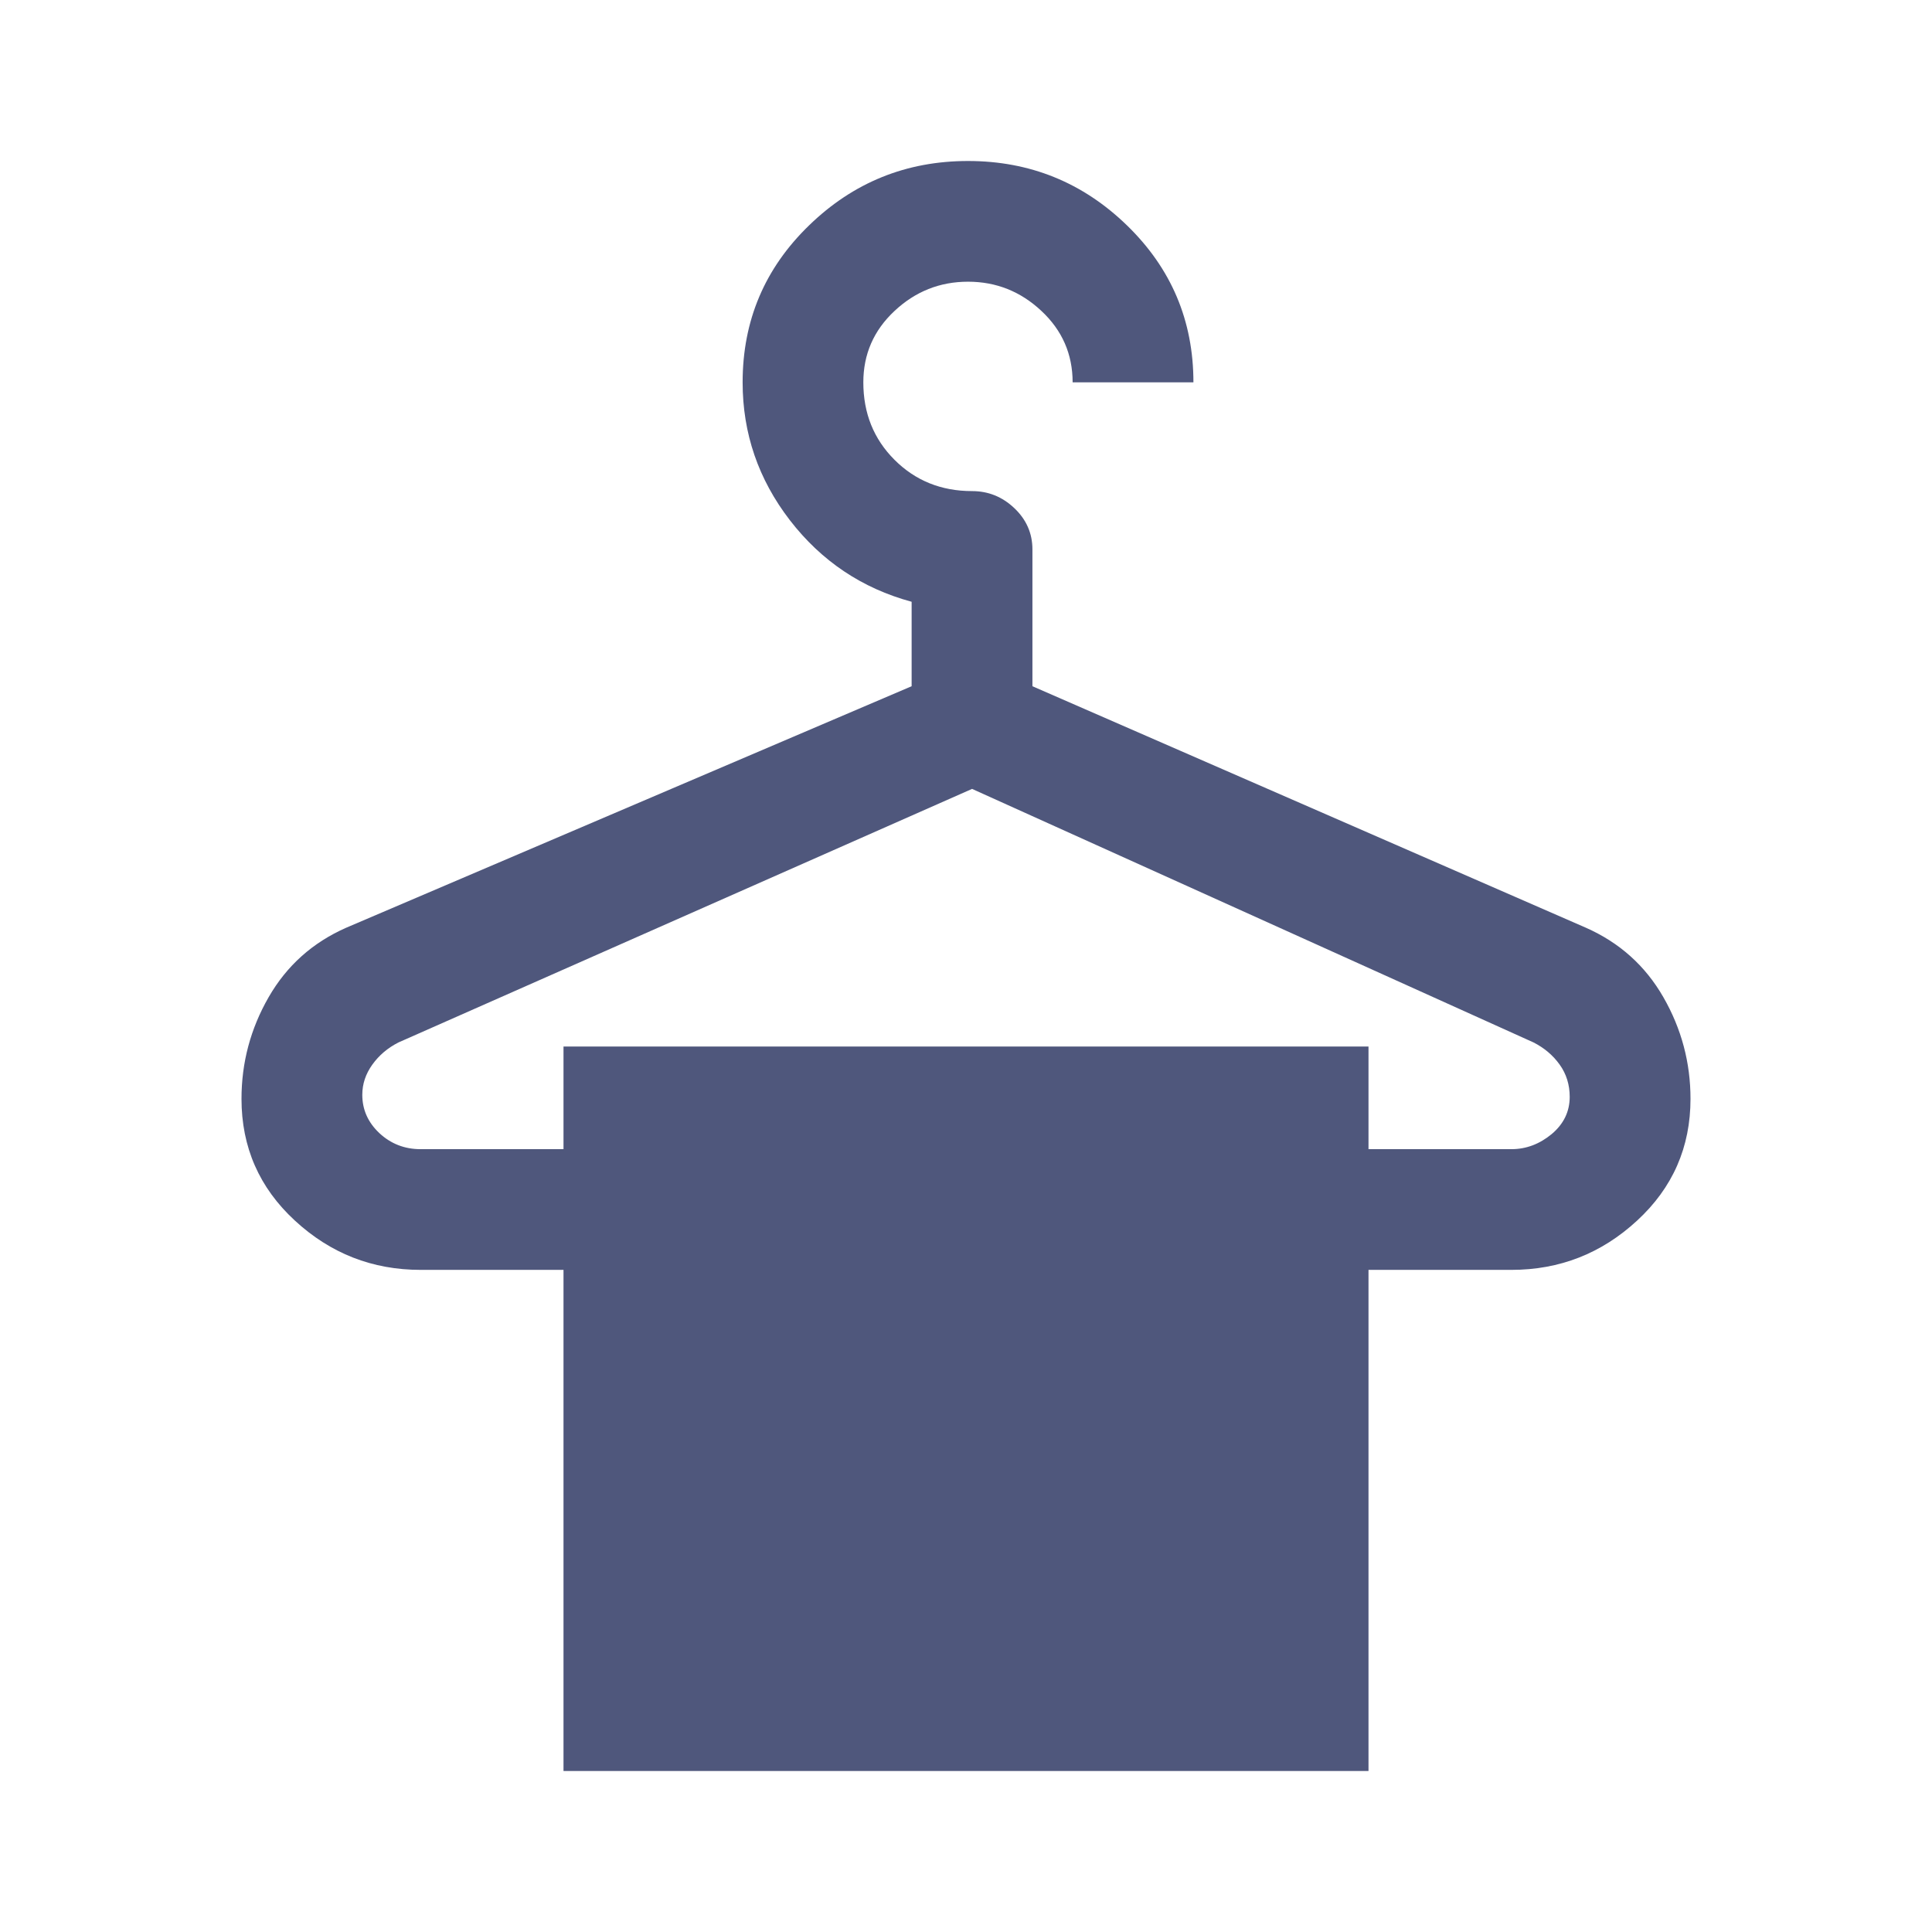 <svg width="21" height="21" viewBox="0 0 21 21" fill="none" xmlns="http://www.w3.org/2000/svg">
<path d="M6.125 19.25V13.803H4.572C4.047 13.803 3.591 13.624 3.205 13.267C2.818 12.91 2.625 12.469 2.625 11.944C2.625 11.55 2.723 11.182 2.92 10.839C3.117 10.496 3.398 10.245 3.763 10.084L9.909 7.459V6.541C9.37 6.395 8.929 6.099 8.586 5.655C8.243 5.21 8.072 4.71 8.072 4.156C8.072 3.485 8.312 2.917 8.794 2.45C9.275 1.983 9.851 1.75 10.522 1.75C11.193 1.75 11.769 1.983 12.25 2.45C12.731 2.917 12.972 3.485 12.972 4.156H11.659C11.659 3.85 11.546 3.591 11.32 3.38C11.094 3.168 10.828 3.062 10.522 3.062C10.216 3.062 9.949 3.168 9.723 3.38C9.497 3.591 9.384 3.85 9.384 4.156C9.384 4.492 9.497 4.772 9.723 4.998C9.949 5.224 10.23 5.338 10.566 5.338C10.741 5.338 10.894 5.399 11.025 5.523C11.156 5.647 11.222 5.797 11.222 5.972V7.459L17.238 10.084C17.602 10.245 17.883 10.496 18.08 10.839C18.277 11.182 18.375 11.55 18.375 11.944C18.375 12.469 18.182 12.91 17.795 13.267C17.409 13.624 16.953 13.803 16.428 13.803H14.875V19.25H6.125ZM4.572 12.491H6.125V11.375H14.875V12.491H16.428C16.588 12.491 16.734 12.436 16.866 12.327C16.997 12.217 17.062 12.082 17.062 11.922C17.062 11.791 17.026 11.674 16.953 11.572C16.88 11.47 16.785 11.39 16.669 11.331L10.566 8.575L4.331 11.331C4.215 11.39 4.12 11.47 4.047 11.572C3.974 11.674 3.938 11.783 3.938 11.9C3.938 12.06 3.999 12.199 4.123 12.316C4.247 12.432 4.397 12.491 4.572 12.491Z" fill="#4F577C"/>
</svg>

